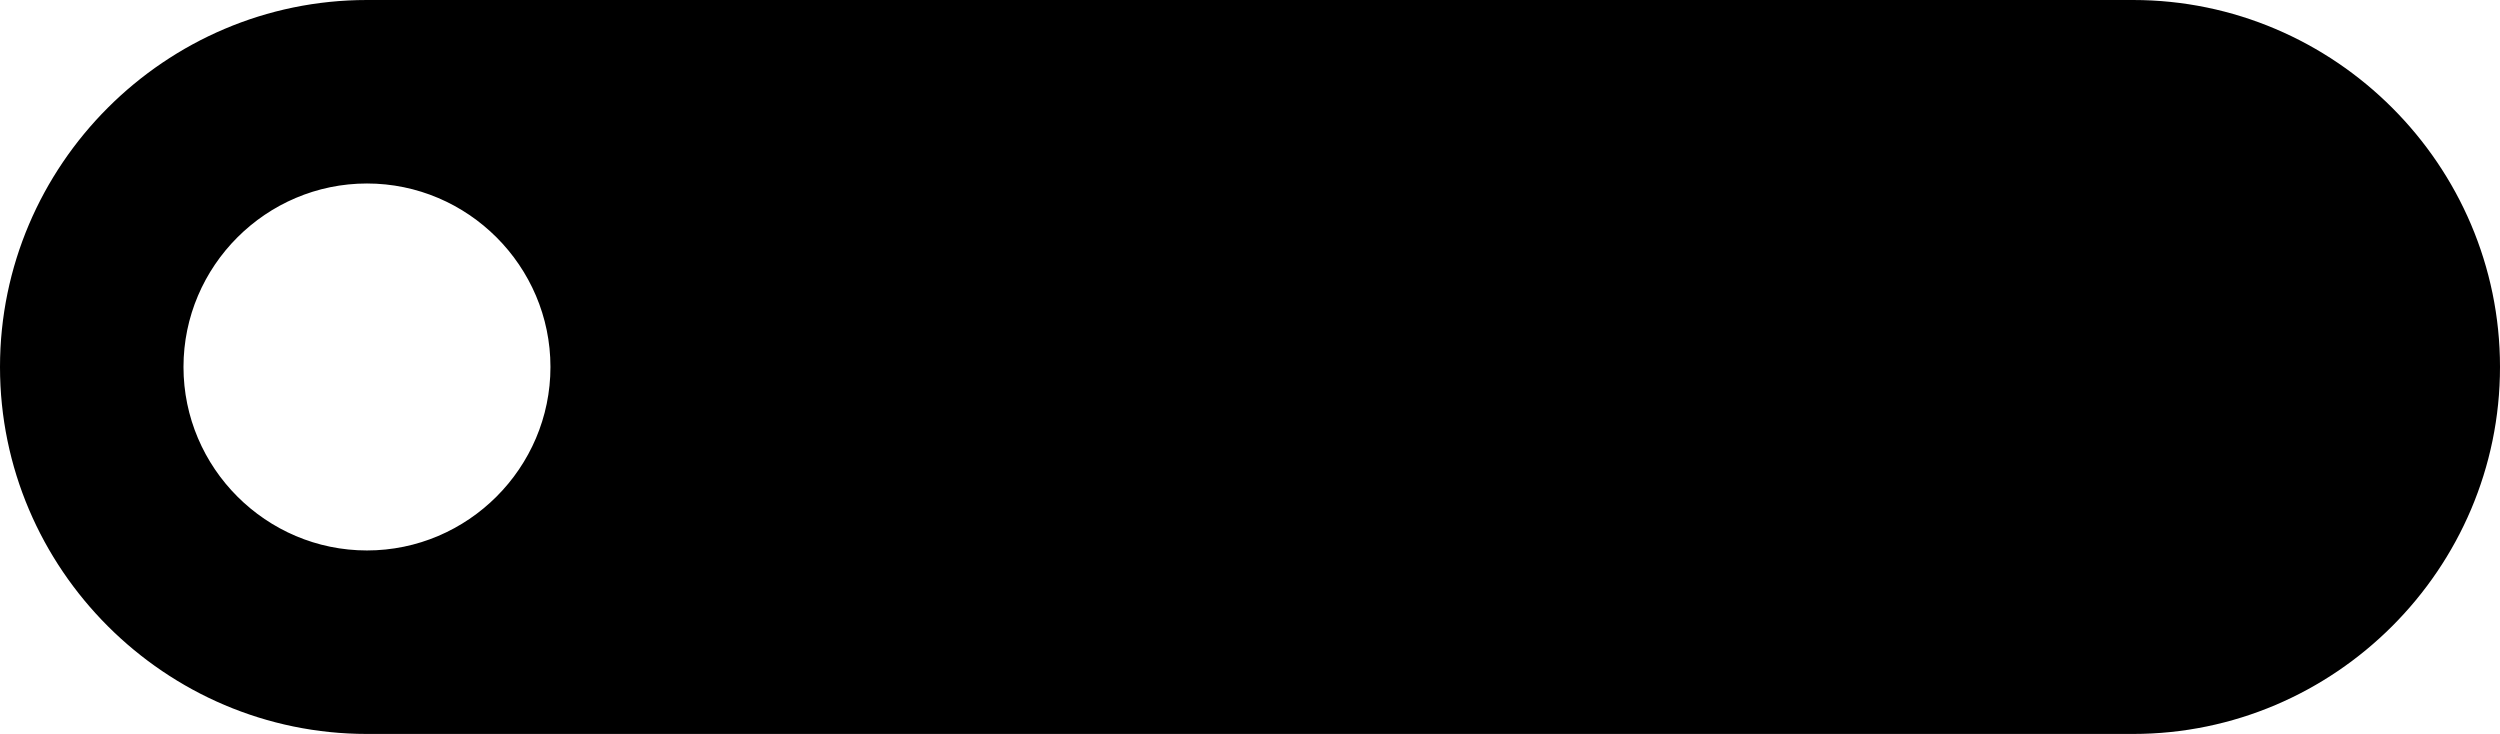 <svg xmlns="http://www.w3.org/2000/svg" viewBox="0 0 109 32" fill="none">
  <path d="M16 0C7.2 0 0 7.2 0 16s7.2 16 16 16h77c8.8 0 16-7.2 16-16s-7.2-16-16-16H16zm0 24c-4.4 0-8-3.6-8-8s3.6-8 8-8 8 3.6 8 8-3.6 8-8 8z" fill="currentColor"/>
</svg>